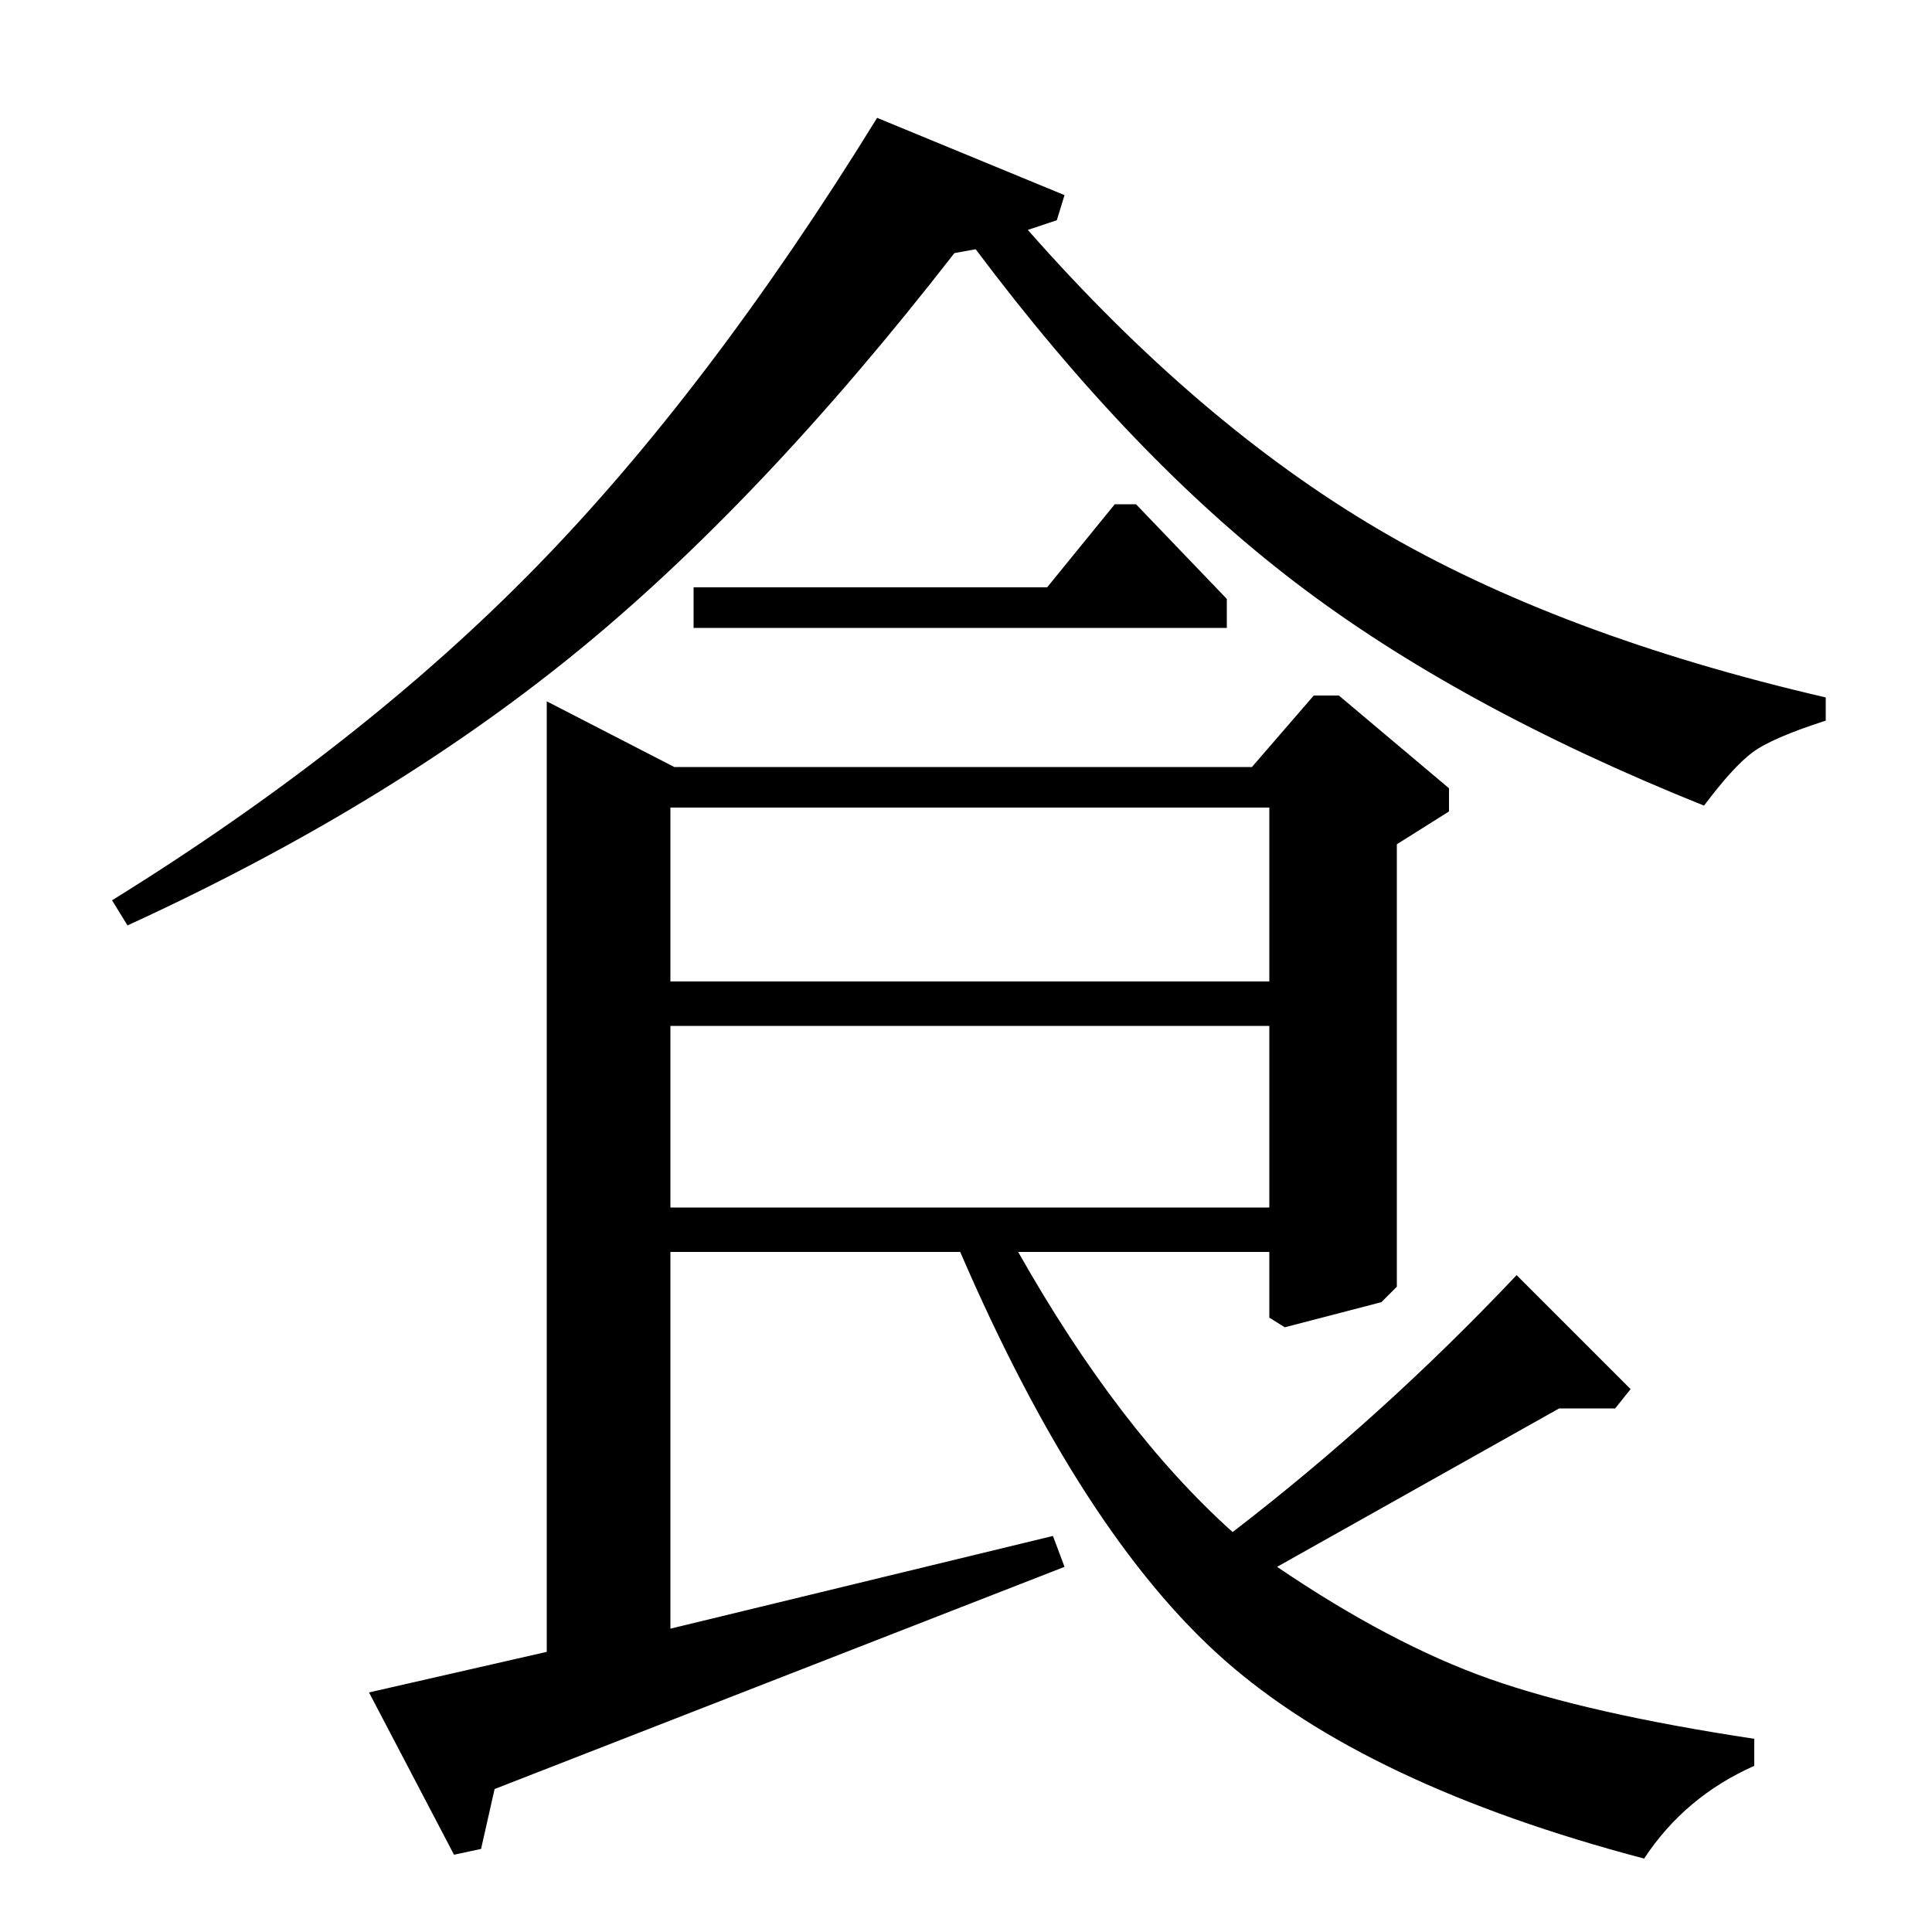<?xml version="1.0" standalone="no"?>
<!DOCTYPE svg PUBLIC "-//W3C//DTD SVG 1.1//EN" "http://www.w3.org/Graphics/SVG/1.1/DTD/svg11.dtd" >
<svg xmlns="http://www.w3.org/2000/svg" xmlns:xlink="http://www.w3.org/1999/xlink" version="1.1" viewBox="0 -140 1000 1000">
  <g transform="matrix(1 0 0 -1 0 860)">
   <path fill="currentColor"
d="M283 145v492l66 -34h299l32 37h13l57 -48v-12l-27 -17v-229l-8 -8l-50 -13l-8 5v34h-130q52 -92 111 -145q78 60 147 133l59 -59l-8 -10h-29l-146 -82q59 -40 110 -58t137 -31v-14q-36 -16 -57 -48q-144 38 -217.5 103t-136.5 211h-150v-195l198 48l6 -16l-295 -115
l-7 -31l-14 -3l-44 84zM657 375v94h-310v-94h310zM657 492v90h-310v-90h310zM359 675v21h183l35 43h11l47 -49v-15h-276zM454 939l97 -40l-4 -13l-15 -5q88 -100 181.5 -155t231.5 -87v-12q-28 -9 -38 -16.5t-25 -27.5q-127 51 -211.5 115.5t-165.5 172.5l-11 -2
q-101 -130 -198 -208.5t-230 -139.5l-8 13q129 80 219 172t177 233z" />
  </g>

</svg>
